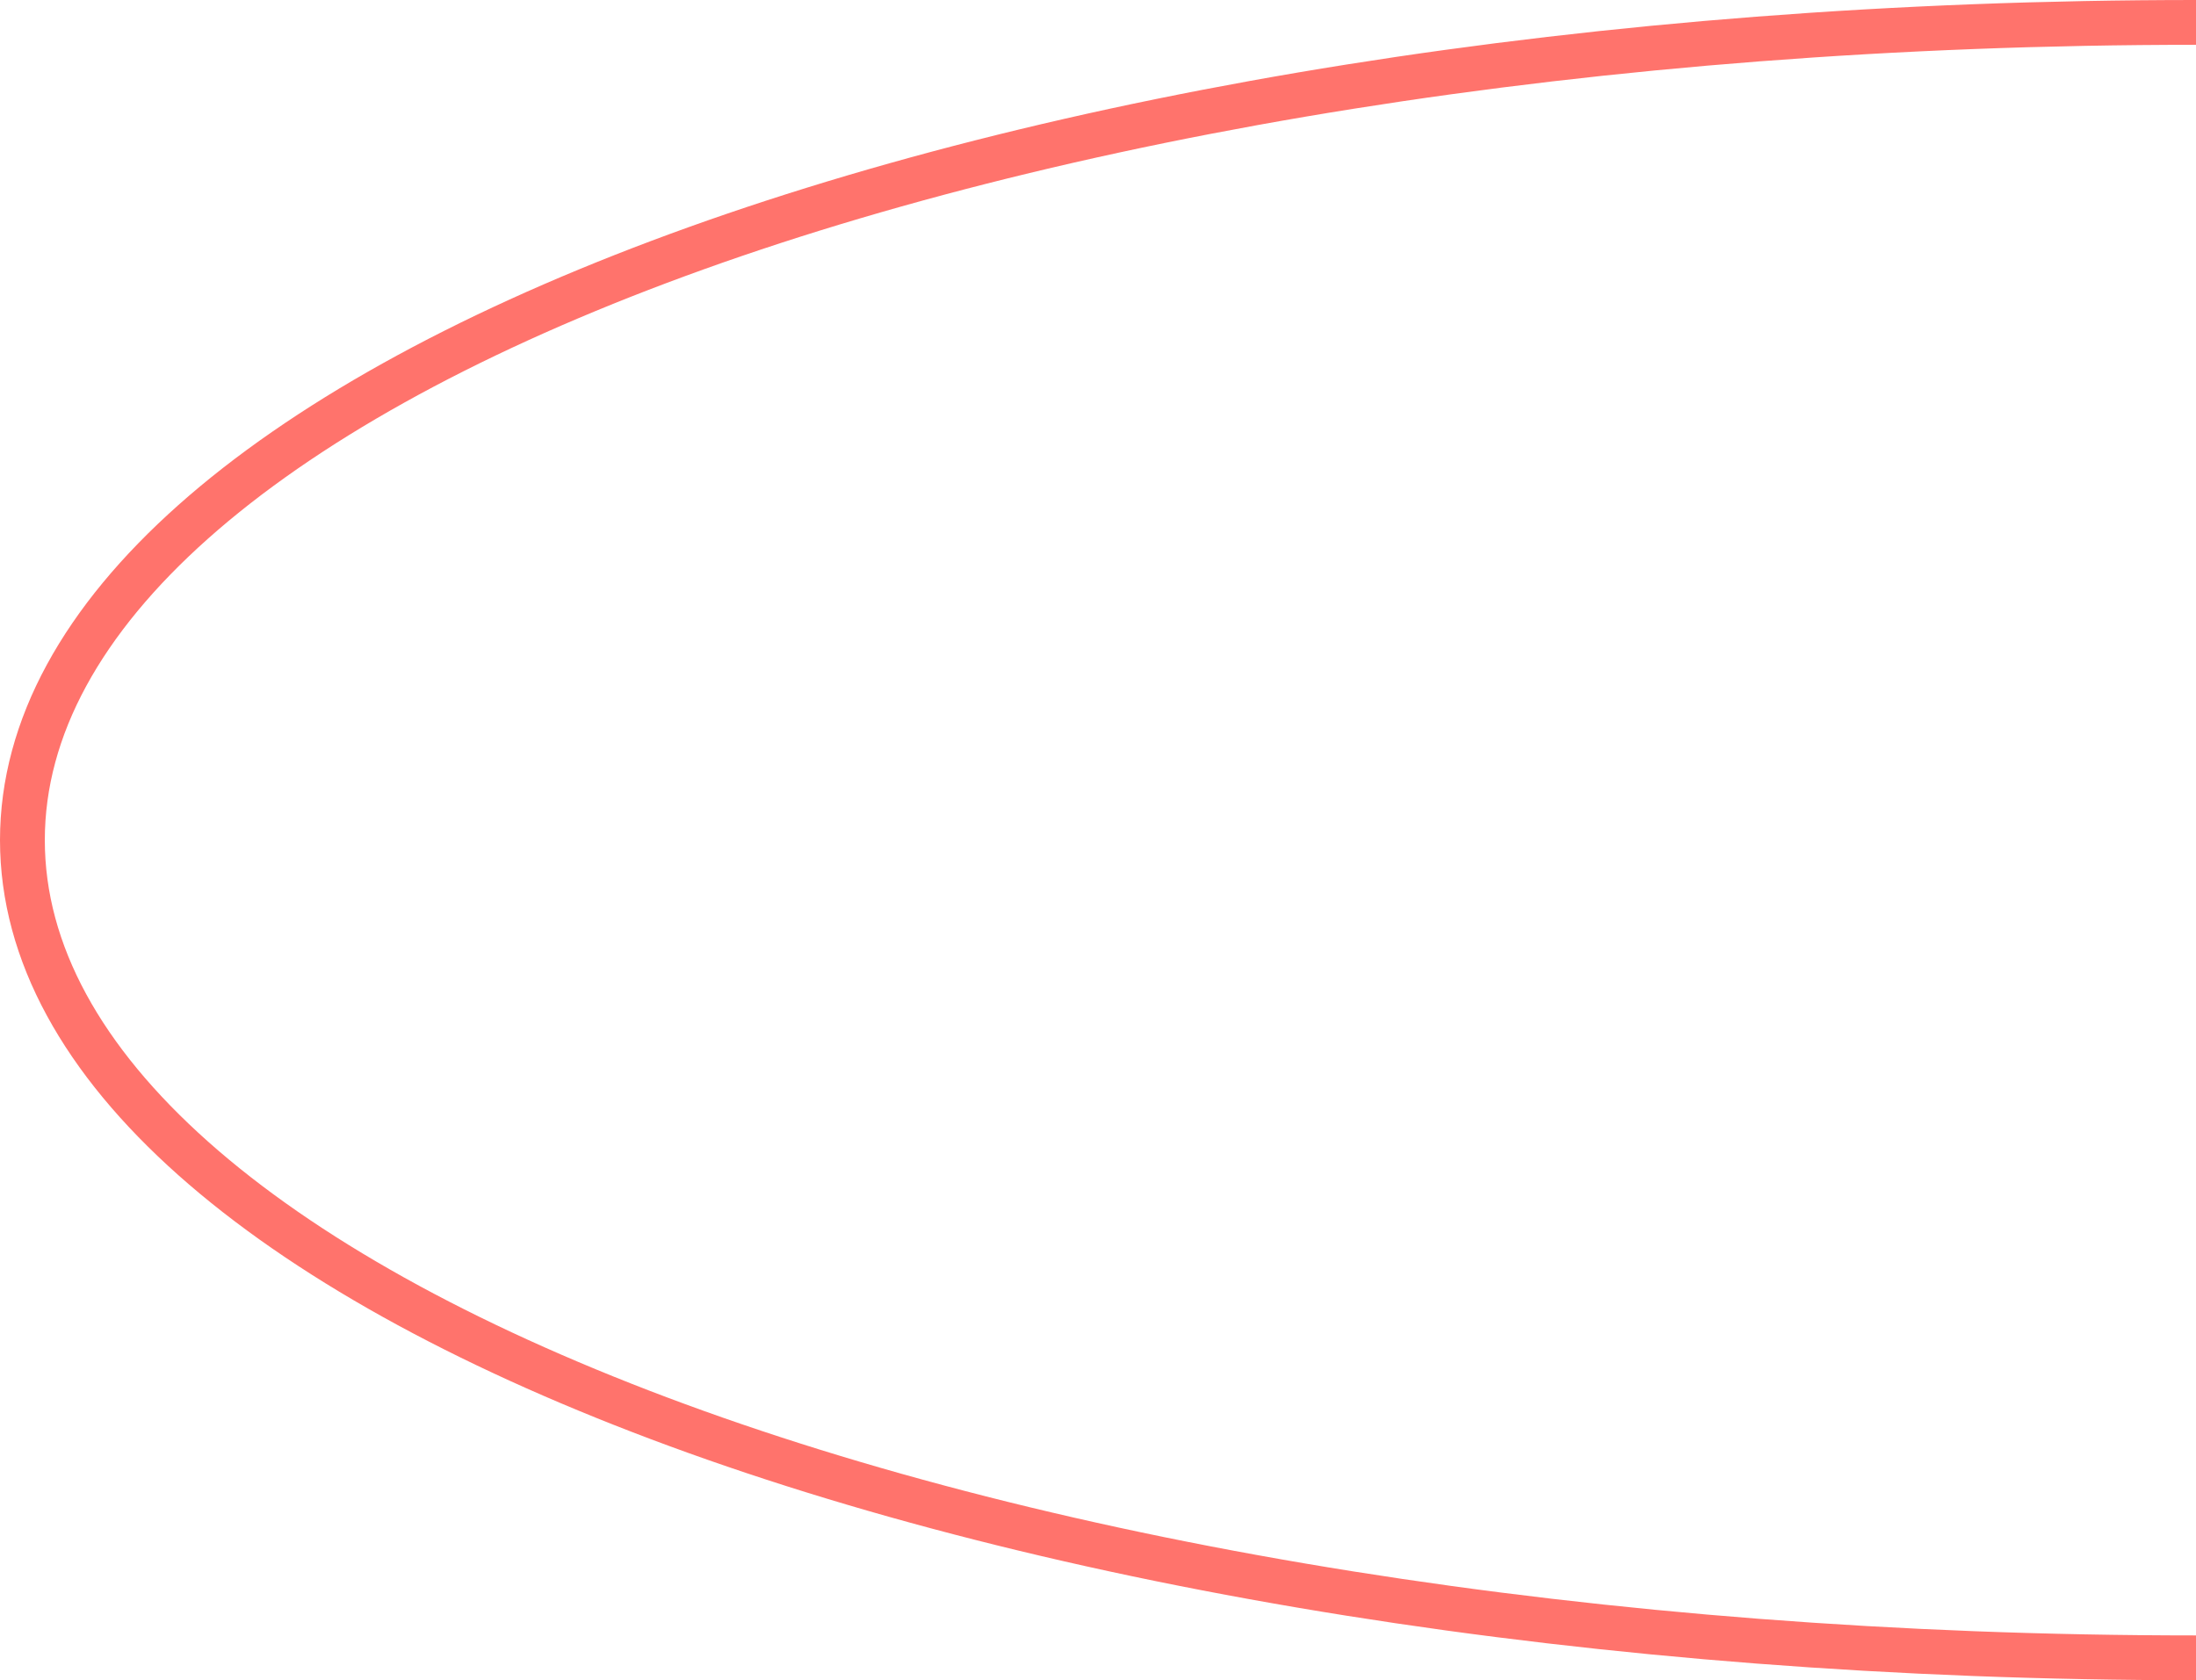 <svg width="98" height="75" viewBox="0 0 98 75" fill="none" xmlns="http://www.w3.org/2000/svg">
<path d="M98 74C44.428 74 1 57.658 1 37.5C1 17.342 44.428 1 98 1" stroke="#FF736C" stroke-width="2"/>
</svg>
